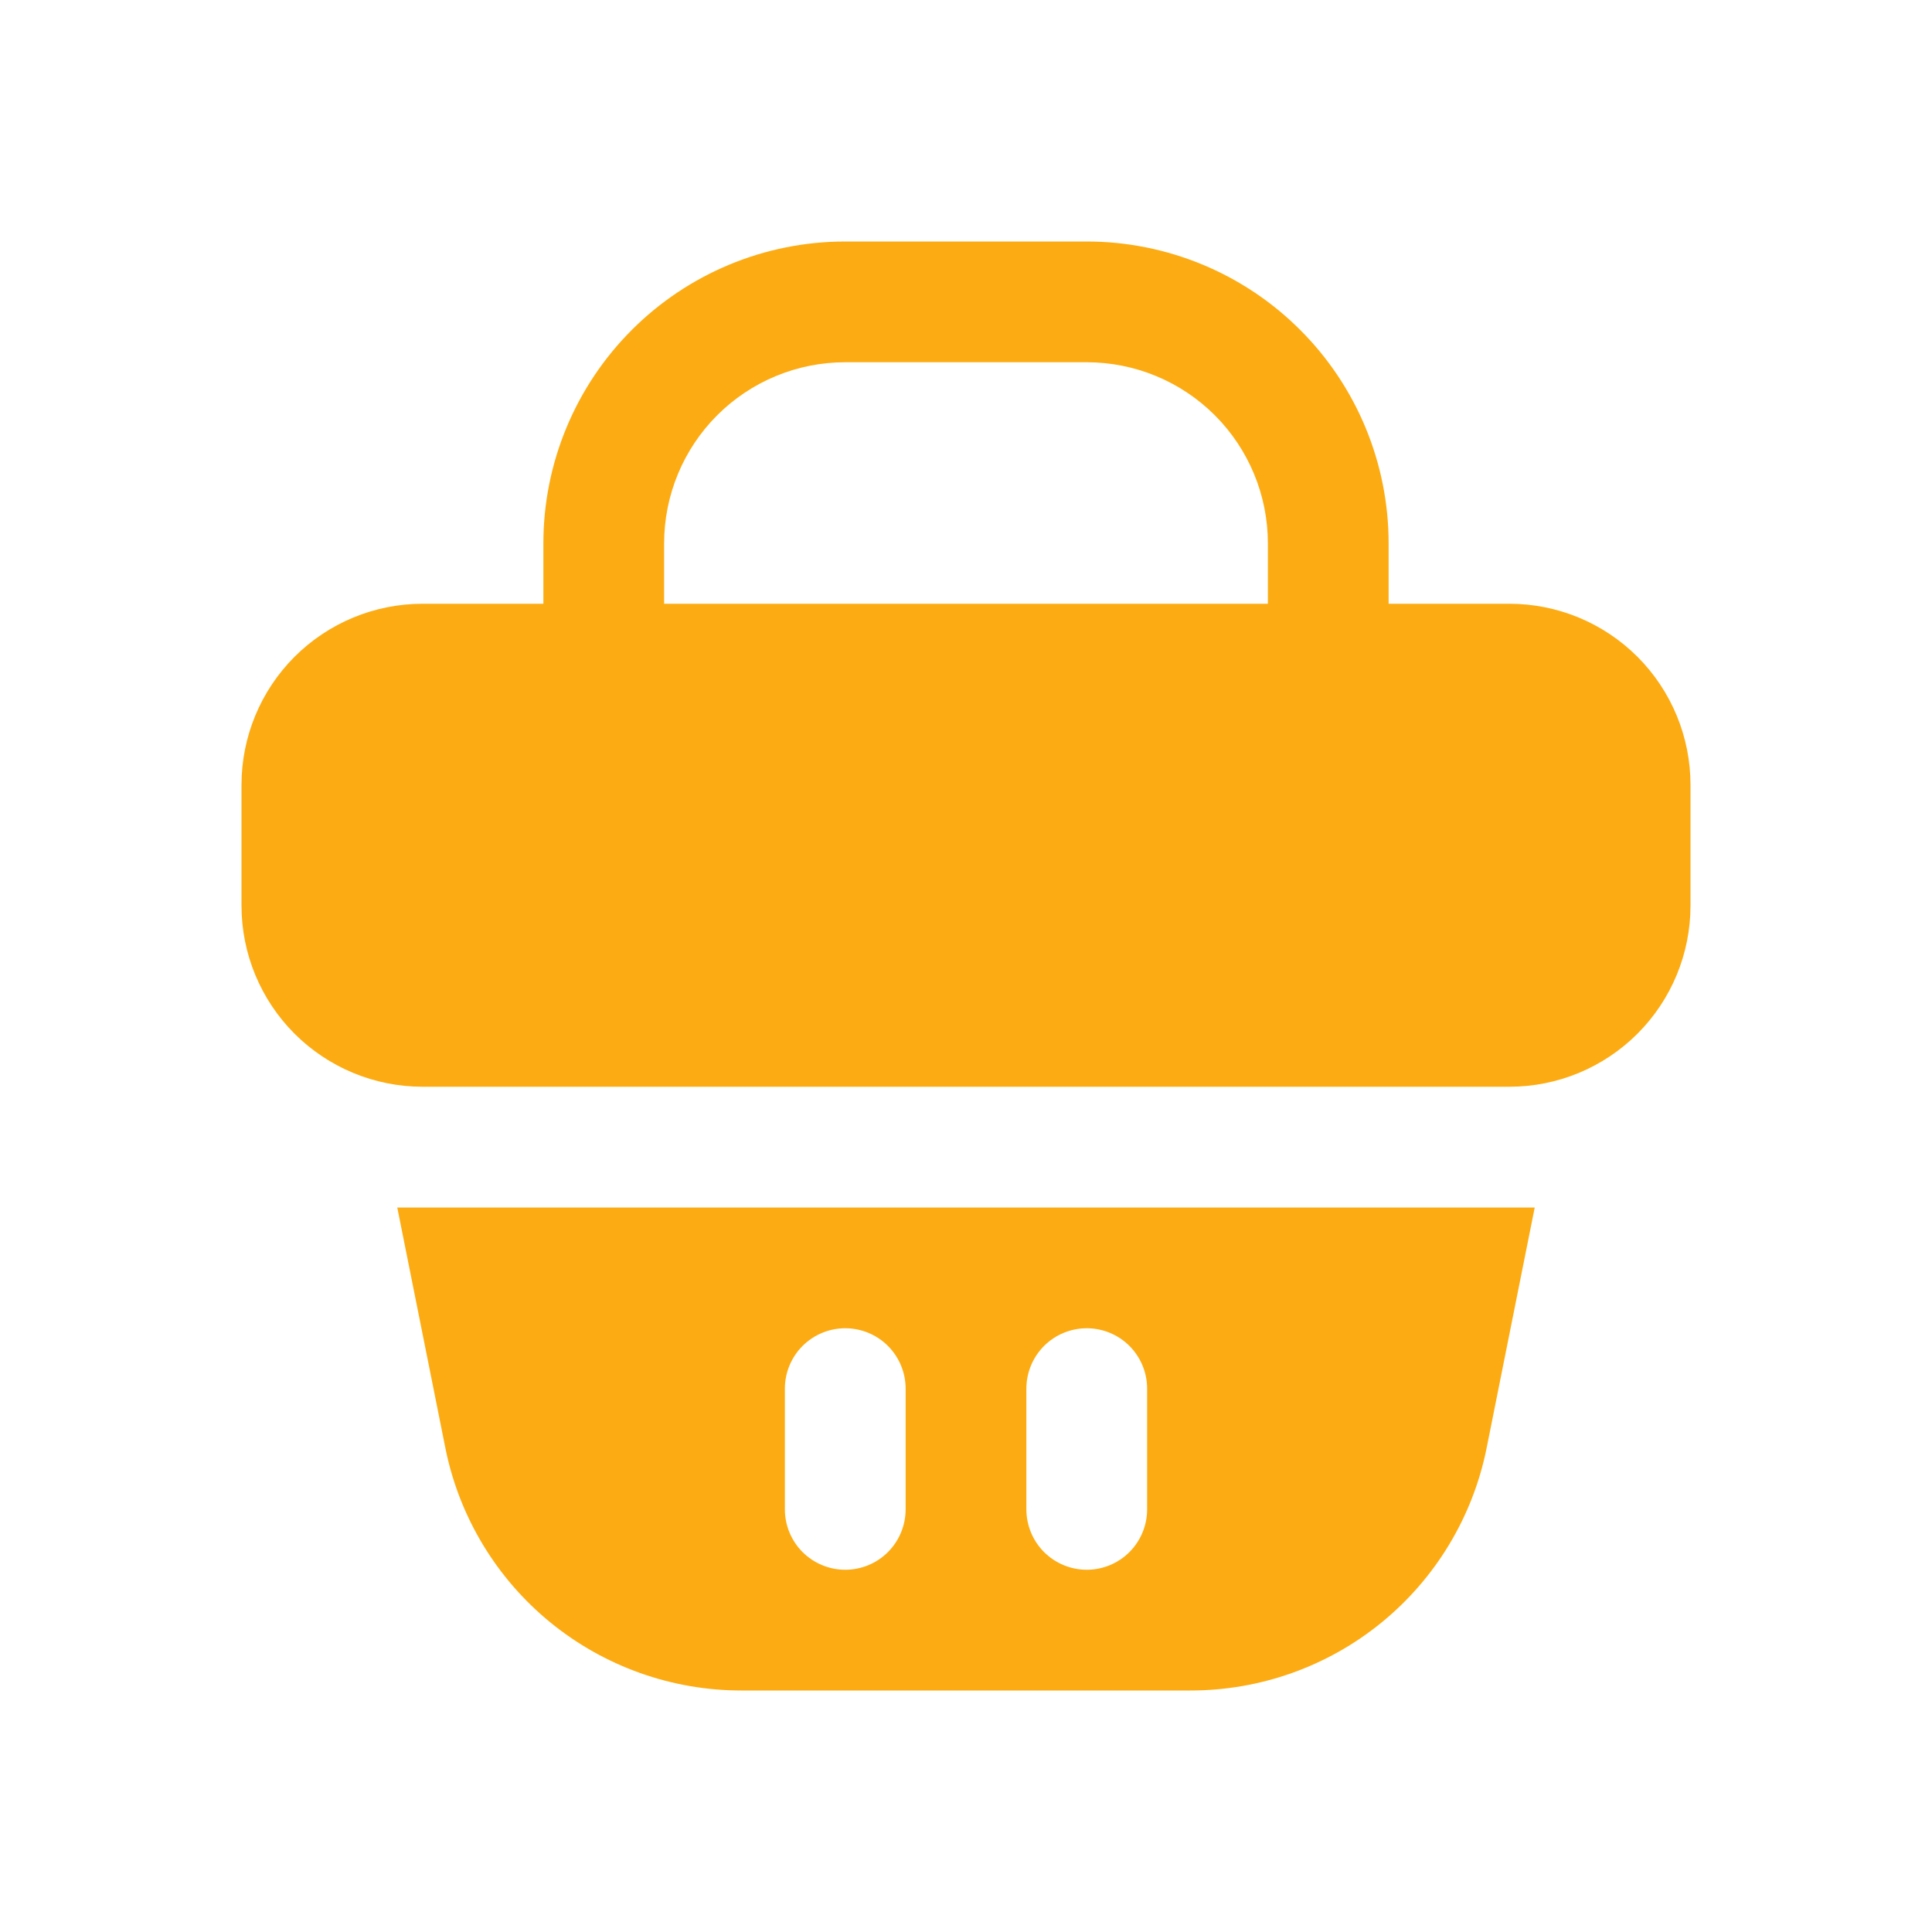 <svg width="40" height="40" viewBox="0 0 40 40" fill="none" xmlns="http://www.w3.org/2000/svg">
<path d="M31.25 25H8.75H8.225L9.225 30C9.513 31.412 10.28 32.681 11.396 33.592C12.513 34.503 13.909 35 15.35 35H24.65C26.091 35 27.488 34.503 28.604 33.592C29.72 32.681 30.487 31.412 30.775 30L31.775 25H31.25ZM18.75 31.25C18.75 31.581 18.618 31.899 18.384 32.134C18.15 32.368 17.832 32.5 17.5 32.5C17.169 32.5 16.851 32.368 16.616 32.134C16.382 31.899 16.25 31.581 16.25 31.25V28.75C16.25 28.419 16.382 28.101 16.616 27.866C16.851 27.632 17.169 27.5 17.5 27.5C17.832 27.5 18.15 27.632 18.384 27.866C18.618 28.101 18.75 28.419 18.75 28.75V31.25ZM23.75 31.25C23.75 31.581 23.618 31.899 23.384 32.134C23.15 32.368 22.832 32.5 22.5 32.5C22.169 32.5 21.851 32.368 21.616 32.134C21.382 31.899 21.25 31.581 21.25 31.25V28.75C21.25 28.419 21.382 28.101 21.616 27.866C21.851 27.632 22.169 27.5 22.5 27.5C22.832 27.5 23.15 27.632 23.384 27.866C23.618 28.101 23.75 28.419 23.75 28.75V31.25Z" fill="#FCAC12"/>
<path d="M31.25 12.5H28.75V11.25C28.75 10.429 28.588 9.617 28.274 8.858C27.96 8.1 27.5 7.411 26.919 6.831C26.339 6.25 25.65 5.79 24.892 5.476C24.134 5.162 23.321 5 22.5 5H17.5C15.842 5 14.253 5.658 13.081 6.831C11.909 8.003 11.25 9.592 11.25 11.25V12.5H8.75C7.755 12.5 6.802 12.895 6.098 13.598C5.395 14.302 5 15.255 5 16.25V18.75C5 19.745 5.395 20.698 6.098 21.402C6.802 22.105 7.755 22.5 8.75 22.5H31.25C32.245 22.5 33.198 22.105 33.902 21.402C34.605 20.698 35 19.745 35 18.75V16.25C35 15.255 34.605 14.302 33.902 13.598C33.198 12.895 32.245 12.5 31.25 12.5V12.5ZM13.75 11.25C13.75 10.255 14.145 9.302 14.848 8.598C15.552 7.895 16.505 7.5 17.5 7.5H22.5C23.495 7.5 24.448 7.895 25.152 8.598C25.855 9.302 26.25 10.255 26.25 11.25V12.5H13.75V11.25Z" fill="#FCAC12"/>
</svg>
